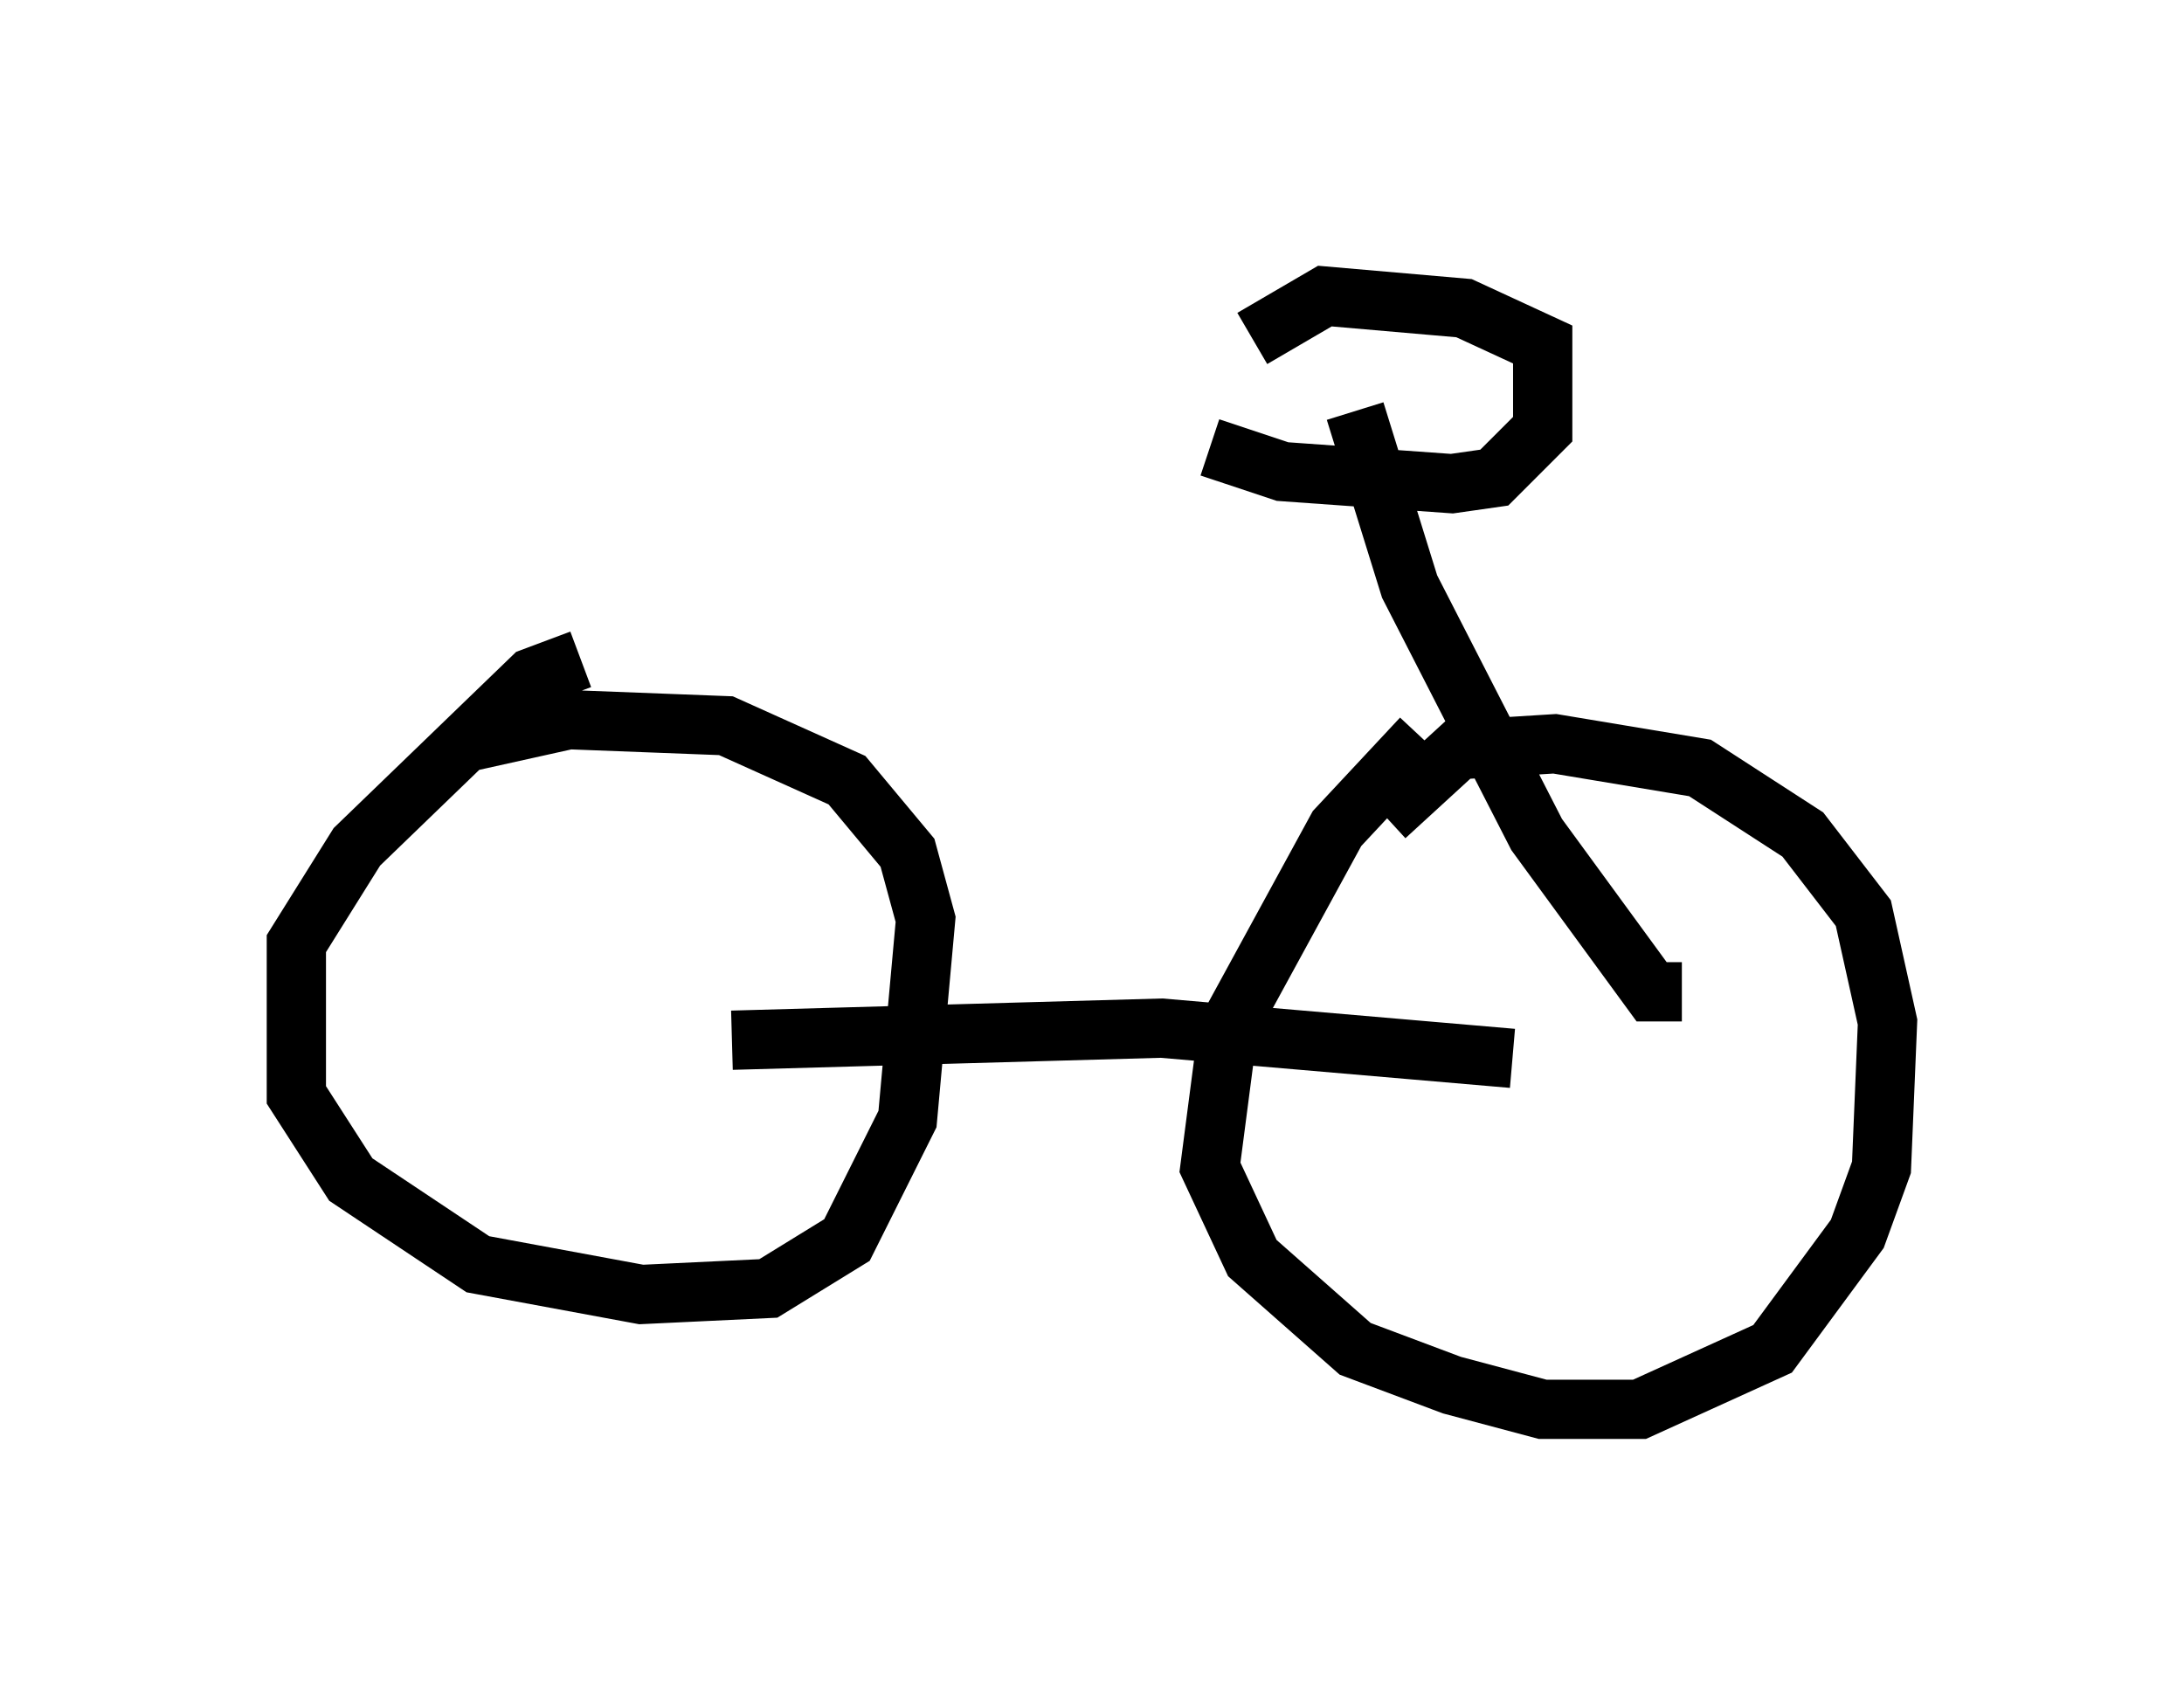 <?xml version="1.0" encoding="utf-8" ?>
<svg baseProfile="full" height="28.784" version="1.1" width="36.848" xmlns="http://www.w3.org/2000/svg" xmlns:ev="http://www.w3.org/2001/xml-events" xmlns:xlink="http://www.w3.org/1999/xlink"><defs /><rect fill="white" height="28.784" width="36.848" x="0" y="0" /><path d="M10.615, 11.125 m-0.817, 0.0 l-0.817, 0.306 -2.96, 2.858 l-1.021, 1.633 0.0, 2.552 l0.919, 1.429 2.144, 1.429 l2.756, 0.51 2.144, -0.102 l1.327, -0.817 1.021, -2.042 l0.306, -3.369 -0.306, -1.123 l-1.021, -1.225 -2.042, -0.919 l-2.654, -0.102 -1.838, 0.408 m16.231, -0.102 l-1.429, 1.531 -1.838, 3.369 l-0.306, 2.348 0.715, 1.531 l1.735, 1.531 1.633, 0.613 l1.531, 0.408 1.633, 0.0 l2.246, -1.021 1.429, -1.94 l0.408, -1.123 0.102, -2.45 l-0.408, -1.838 -1.021, -1.327 l-1.735, -1.123 -2.45, -0.408 l-1.633, 0.102 -1.225, 1.123 m-11.025, 3.777 l7.248, -0.204 5.921, 0.51 m2.858, -1.123 l-0.51, 0.0 -1.94, -2.654 l-2.144, -4.185 -0.919, -2.96 m-2.45, 0.613 l1.225, 0.408 2.858, 0.204 l0.715, -0.102 0.817, -0.817 l0.0, -1.429 -1.327, -0.613 l-2.348, -0.204 -1.225, 0.715 " fill="none" stroke="black" stroke-width="1" /></svg>